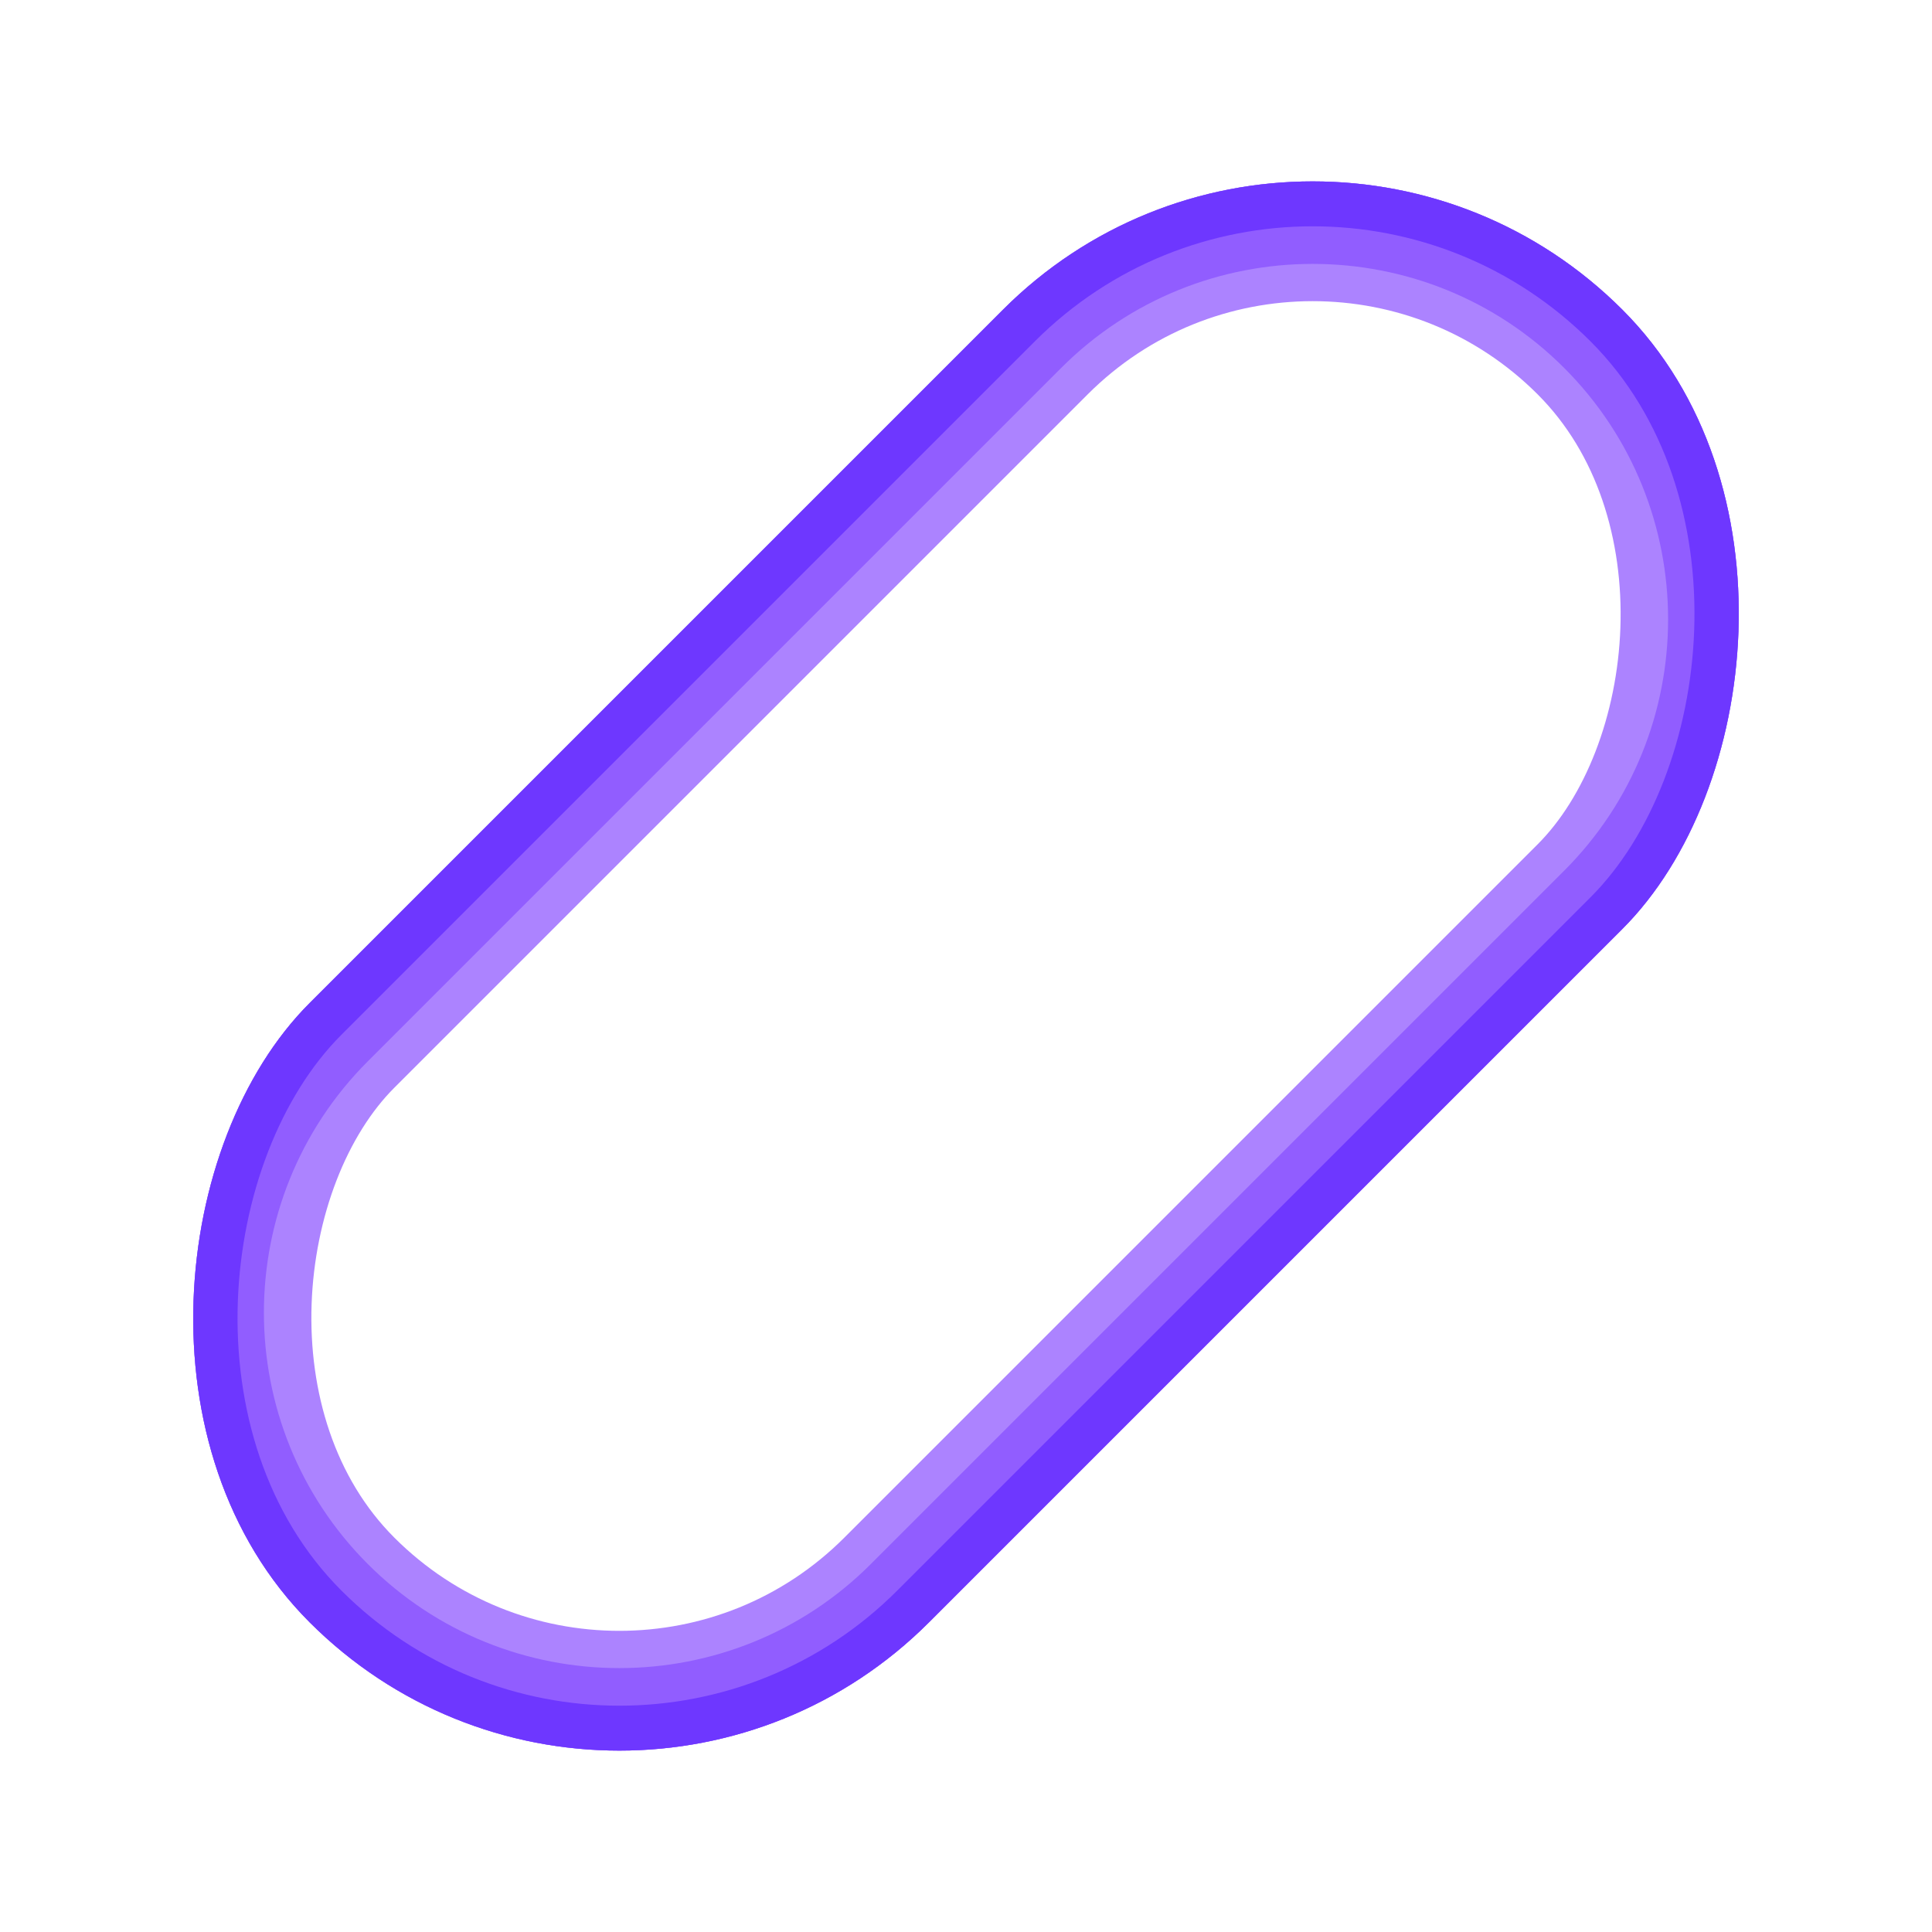 <svg id="Module_header_comp" data-name="Module / header comp" xmlns="http://www.w3.org/2000/svg" xmlns:xlink="http://www.w3.org/1999/xlink" width="1290.559" height="1290.559" viewBox="0 0 1290.559 1290.559">
  <defs>
    <clipPath id="clip-path">
      <rect id="Rectangle_212" data-name="Rectangle 212" width="585.069" height="1240.057" rx="292.535" transform="translate(1603.854 -449.805) rotate(45)" fill="#fff"/>
    </clipPath>
  </defs>
  <g id="Group_21" data-name="Group 21" transform="translate(-727 449.805)" clip-path="url(#clip-path)">
    <g id="Group_799" data-name="Group 799" transform="translate(17383 24479.195)">
      <g id="Rectangle_228" data-name="Rectangle 228" transform="translate(-15779.147 -24929) rotate(45)" fill="none" stroke="#ac83ff" stroke-width="80">
        <rect width="585.069" height="1240.057" rx="292.535" stroke="none"/>
        <rect x="40" y="40" width="505.069" height="1160.057" rx="252.535" fill="none"/>
      </g>
      <g id="Path_97" data-name="Path 97" transform="translate(-15779.147 -24929) rotate(45)" fill="none">
        <path d="M292.535,0C454.1,0,585.069,130.972,585.069,292.535V947.523c0,161.562-130.972,292.535-292.535,292.535S0,1109.085,0,947.523V292.535C0,130.972,130.972,0,292.535,0Z" stroke="none"/>
        <path d="M 292.535 55 C 161.557 55 55 161.557 55 292.535 L 55 947.523 C 55 1078.5 161.557 1185.057 292.535 1185.057 C 423.512 1185.057 530.069 1078.5 530.069 947.523 L 530.069 292.535 C 530.069 161.557 423.512 55 292.535 55 M 292.535 0 C 454.097 0 585.069 130.972 585.069 292.535 L 585.069 947.523 C 585.069 1109.085 454.097 1240.057 292.535 1240.057 C 130.972 1240.057 -6.103515625e-05 1109.085 -6.103515625e-05 947.523 L -6.103515625e-05 292.535 C -6.103515625e-05 130.972 130.972 0 292.535 0 Z" stroke="none" fill="#915dff"/>
      </g>
      <g id="Rectangle_226" data-name="Rectangle 226" transform="translate(-15779.147 -24929) rotate(45)" fill="none" stroke="#6e37ff" stroke-width="30">
        <rect width="585.069" height="1240.057" rx="292.535" stroke="none"/>
        <rect x="15" y="15" width="555.069" height="1210.057" rx="277.535" fill="none"/>
      </g>
    </g>
  </g>
</svg>
